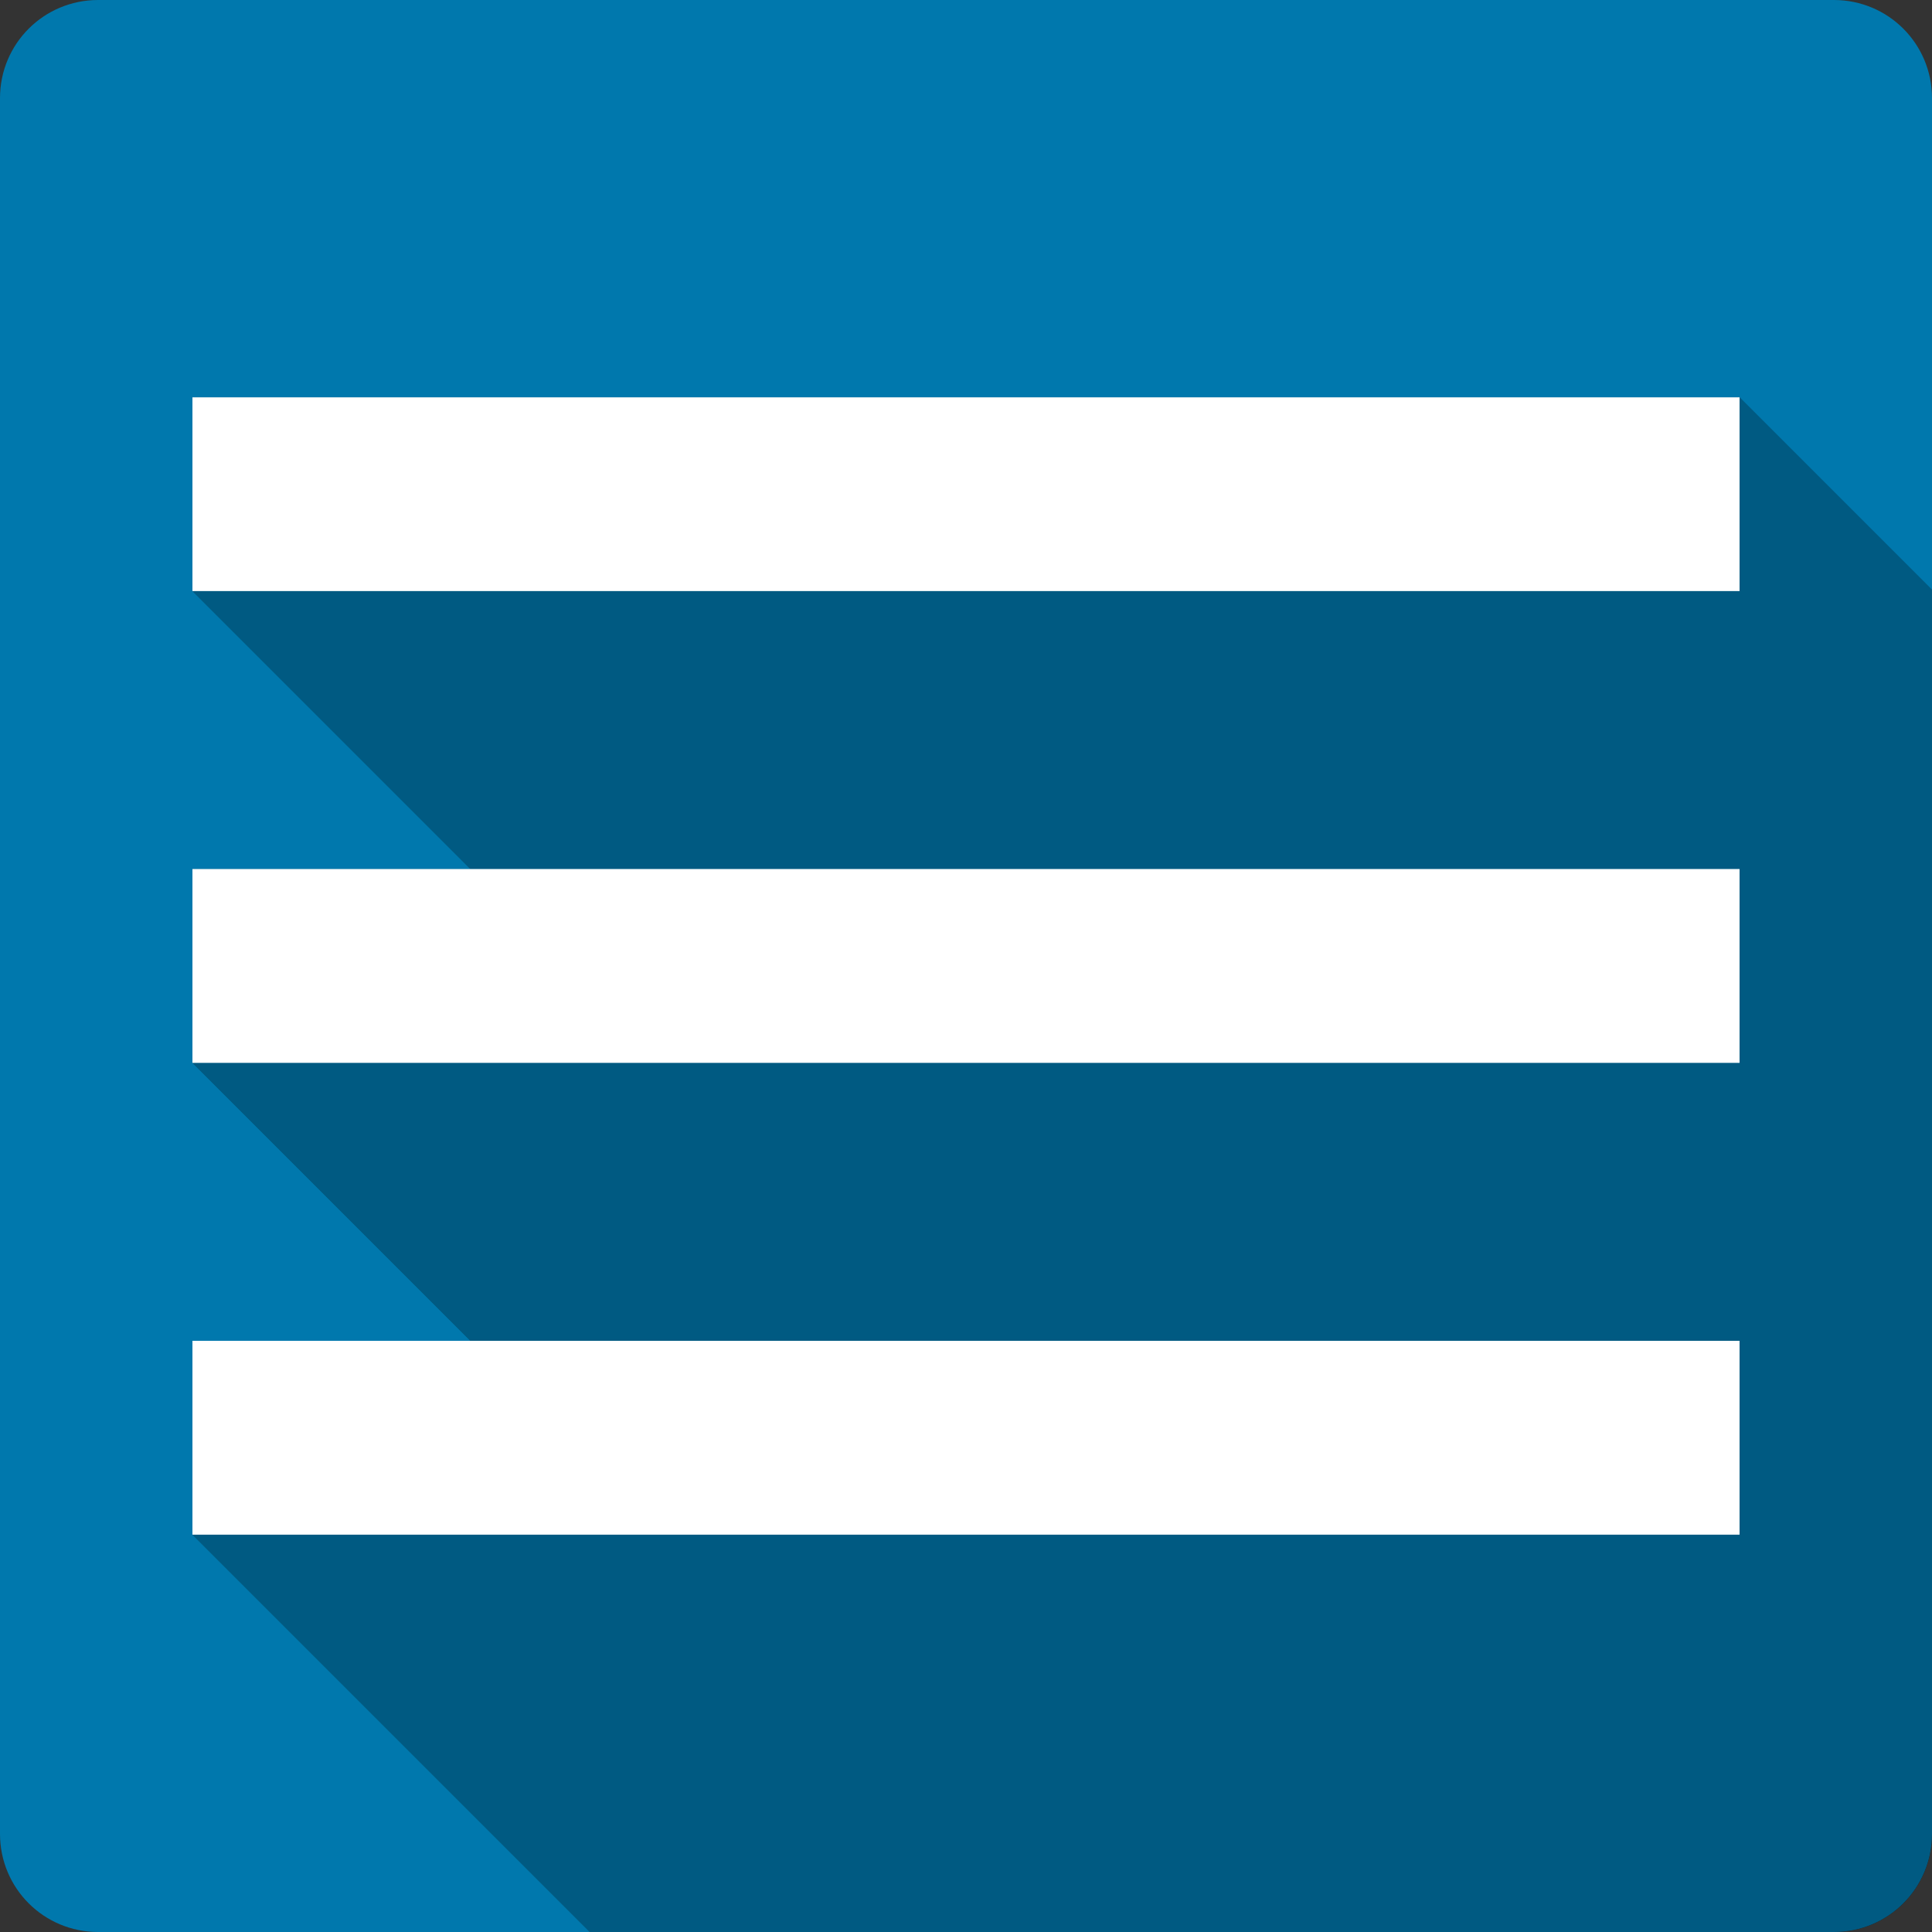 <?xml version="1.0" encoding="UTF-8" standalone="no"?>
<svg
   xmlns:dc="http://purl.org/dc/elements/1.1/"
   xmlns:cc="http://creativecommons.org/ns#"
   xmlns:rdf="http://www.w3.org/1999/02/22-rdf-syntax-ns#"
   xmlns:svg="http://www.w3.org/2000/svg"
   xmlns="http://www.w3.org/2000/svg"
   xmlns:sodipodi="http://sodipodi.sourceforge.net/DTD/sodipodi-0.dtd"
   xmlns:inkscape="http://www.inkscape.org/namespaces/inkscape"
   width="512"
   height="512"
   viewBox="0 0 384 384"
   id="svg2"
   version="1.1"
   inkscape:version="0.48.5 r10040"
   sodipodi:docname="view-list-compact.svg">
  <rect x="0" y="0" width="384" height="384" fill="#333333" stroke="none"/>
  <sodipodi:namedview
     pagecolor="#ffffff"
     bordercolor="#666666"
     borderopacity="1"
     objecttolerance="10"
     gridtolerance="10"
     guidetolerance="10"
     inkscape:pageopacity="0"
     inkscape:pageshadow="2"
     inkscape:window-width="1306"
     inkscape:window-height="715"
     id="namedview22"
     showgrid="false"
     inkscape:zoom="0.4609375"
     inkscape:cx="141.22942"
     inkscape:cy="223.42825"
     inkscape:window-x="56"
     inkscape:window-y="28"
     inkscape:window-maximized="1"
     inkscape:current-layer="svg2" />
  <defs
     id="defs24">
    <clipPath
       clipPathUnits="userSpaceOnUse"
       id="clipPath3029">
      <path
         inkscape:connector-curvature="0"
         style="fill:#0078ad;fill-opacity:1;stroke:none"
         d="M 19.5,4.9999997e-7 C 8.702,4.9999997e-7 -5e-7,8.702 -5e-7,19.5 l 0,345 C -5e-7,375.298 8.702,384 19.5,384 l 345,0 c 10.798,0 19.5,-8.702 19.5,-19.5 l 0,-345 C 384,8.702 375.298,4.9999994e-7 364.5,4.9999994e-7 l -345,0 z"
         id="path3031" />
    </clipPath>
    <clipPath
       id="clipPath3161"
       clipPathUnits="userSpaceOnUse">
      <path
         inkscape:connector-curvature="0"
         style="fill:#0078ad;fill-opacity:1;stroke:none"
         d="M 19.5,4.9999997e-7 C 8.702,4.9999997e-7 -5e-7,8.702 -5e-7,19.5 l 0,345 C -5e-7,375.298 8.702,384 19.5,384 l 345,0 c 10.798,0 19.5,-8.702 19.5,-19.5 l 0,-345 C 384,8.702 375.298,4.9999994e-7 364.5,4.9999994e-7 l -345,0 z"
         id="path3163" />
    </clipPath>
    <clipPath
       clipPathUnits="userSpaceOnUse"
       id="clipPath3254">
      <path
         inkscape:connector-curvature="0"
         style="fill:#0078ad;fill-opacity:1;stroke:none"
         d="M 19.5,4.9999997e-7 C 8.702,4.9999997e-7 -5e-7,8.702 -5e-7,19.5 l 0,345 C -5e-7,375.298 8.702,384 19.5,384 l 345,0 c 10.798,0 19.5,-8.702 19.5,-19.5 l 0,-345 C 384,8.702 375.298,4.9999994e-7 364.5,4.9999994e-7 l -345,0 z"
         id="path3256" />
    </clipPath>
  </defs>
  <path
     id="rect2986"
     d="M 19.5,4.9999997e-7 C 8.702,4.9999997e-7 -5e-7,8.702 -5e-7,19.5 l 0,345 C -5e-7,375.298 8.702,384 19.5,384 l 345,0 c 10.798,0 19.5,-8.702 19.5,-19.5 l 0,-345 C 384,8.702 375.298,4.9999994e-7 364.5,4.9999994e-7 l -345,0 z"
     style="fill:#0078ad;fill-opacity:1;stroke:none"
     inkscape:connector-curvature="0" />
  <g
     style="fill:#000000;fill-rule:evenodd;opacity:0.25"
     id="g3189"
     clip-path="url(#clipPath3254)">
    <path
       inkscape:connector-curvature="0"
       d="m 38.25,78.973 0,38.508 388.909,388.909 0,-38.508 z"
       id="path3191"
       style="fill:#000000" />
    <path
       inkscape:connector-curvature="0"
       d="m 38.25,117.48 307.5,0 388.909,388.909 -307.5,0 z"
       id="path3193"
       style="fill:#000000" />
    <path
       inkscape:connector-curvature="0"
       d="m 345.75,117.48 0,-38.508 388.909,388.909 0,38.508 z"
       id="path3195"
       style="fill:#000000" />
    <path
       inkscape:connector-curvature="0"
       d="m 345.75,78.973 -307.5,0 388.909,388.909 307.5,0 z"
       id="path3197"
       style="fill:#000000" />
    <path
       inkscape:connector-curvature="0"
       d="m 38.25,172.723 0,38.531 388.909,388.909 0,-38.531 z"
       id="path3199"
       style="fill:#000000" />
    <path
       inkscape:connector-curvature="0"
       d="m 38.25,211.254 307.5,0 388.909,388.909 -307.5,0 z"
       id="path3201"
       style="fill:#000000" />
    <path
       inkscape:connector-curvature="0"
       d="m 345.75,211.254 0,-38.531 388.909,388.909 0,38.531 z"
       id="path3203"
       style="fill:#000000" />
    <path
       inkscape:connector-curvature="0"
       d="m 345.75,172.723 -307.5,0 388.909,388.909 307.5,0 z"
       id="path3205"
       style="fill:#000000" />
    <path
       inkscape:connector-curvature="0"
       d="m 38.25,266.496 0,38.531 388.909,388.909 0,-38.531 z"
       id="path3207"
       style="fill:#000000" />
    <path
       inkscape:connector-curvature="0"
       d="m 38.25,305.027 307.5,0 388.909,388.909 -307.5,0 z"
       id="path3209"
       style="fill:#000000" />
    <path
       inkscape:connector-curvature="0"
       d="m 345.75,305.027 0,-38.531 388.909,388.909 0,38.531 z"
       id="path3211"
       style="fill:#000000" />
    <path
       inkscape:connector-curvature="0"
       d="m 345.75,266.496 -307.5,0 388.909,388.909 307.5,0 z"
       id="path3213"
       style="fill:#000000" />
  </g>
  <path
     style="fill:#ffffff;fill-rule:evenodd"
     d="m 38.25,78.973 0,38.508 307.5,0 0,-38.508 -307.5,0 z m 0,93.75 0,38.531 307.5,0 0,-38.531 -307.5,0 z m 0,93.773 0,38.531 307.5,0 0,-38.531 -307.5,0 z"
     id="path3173"
     inkscape:connector-curvature="0" />
</svg>
